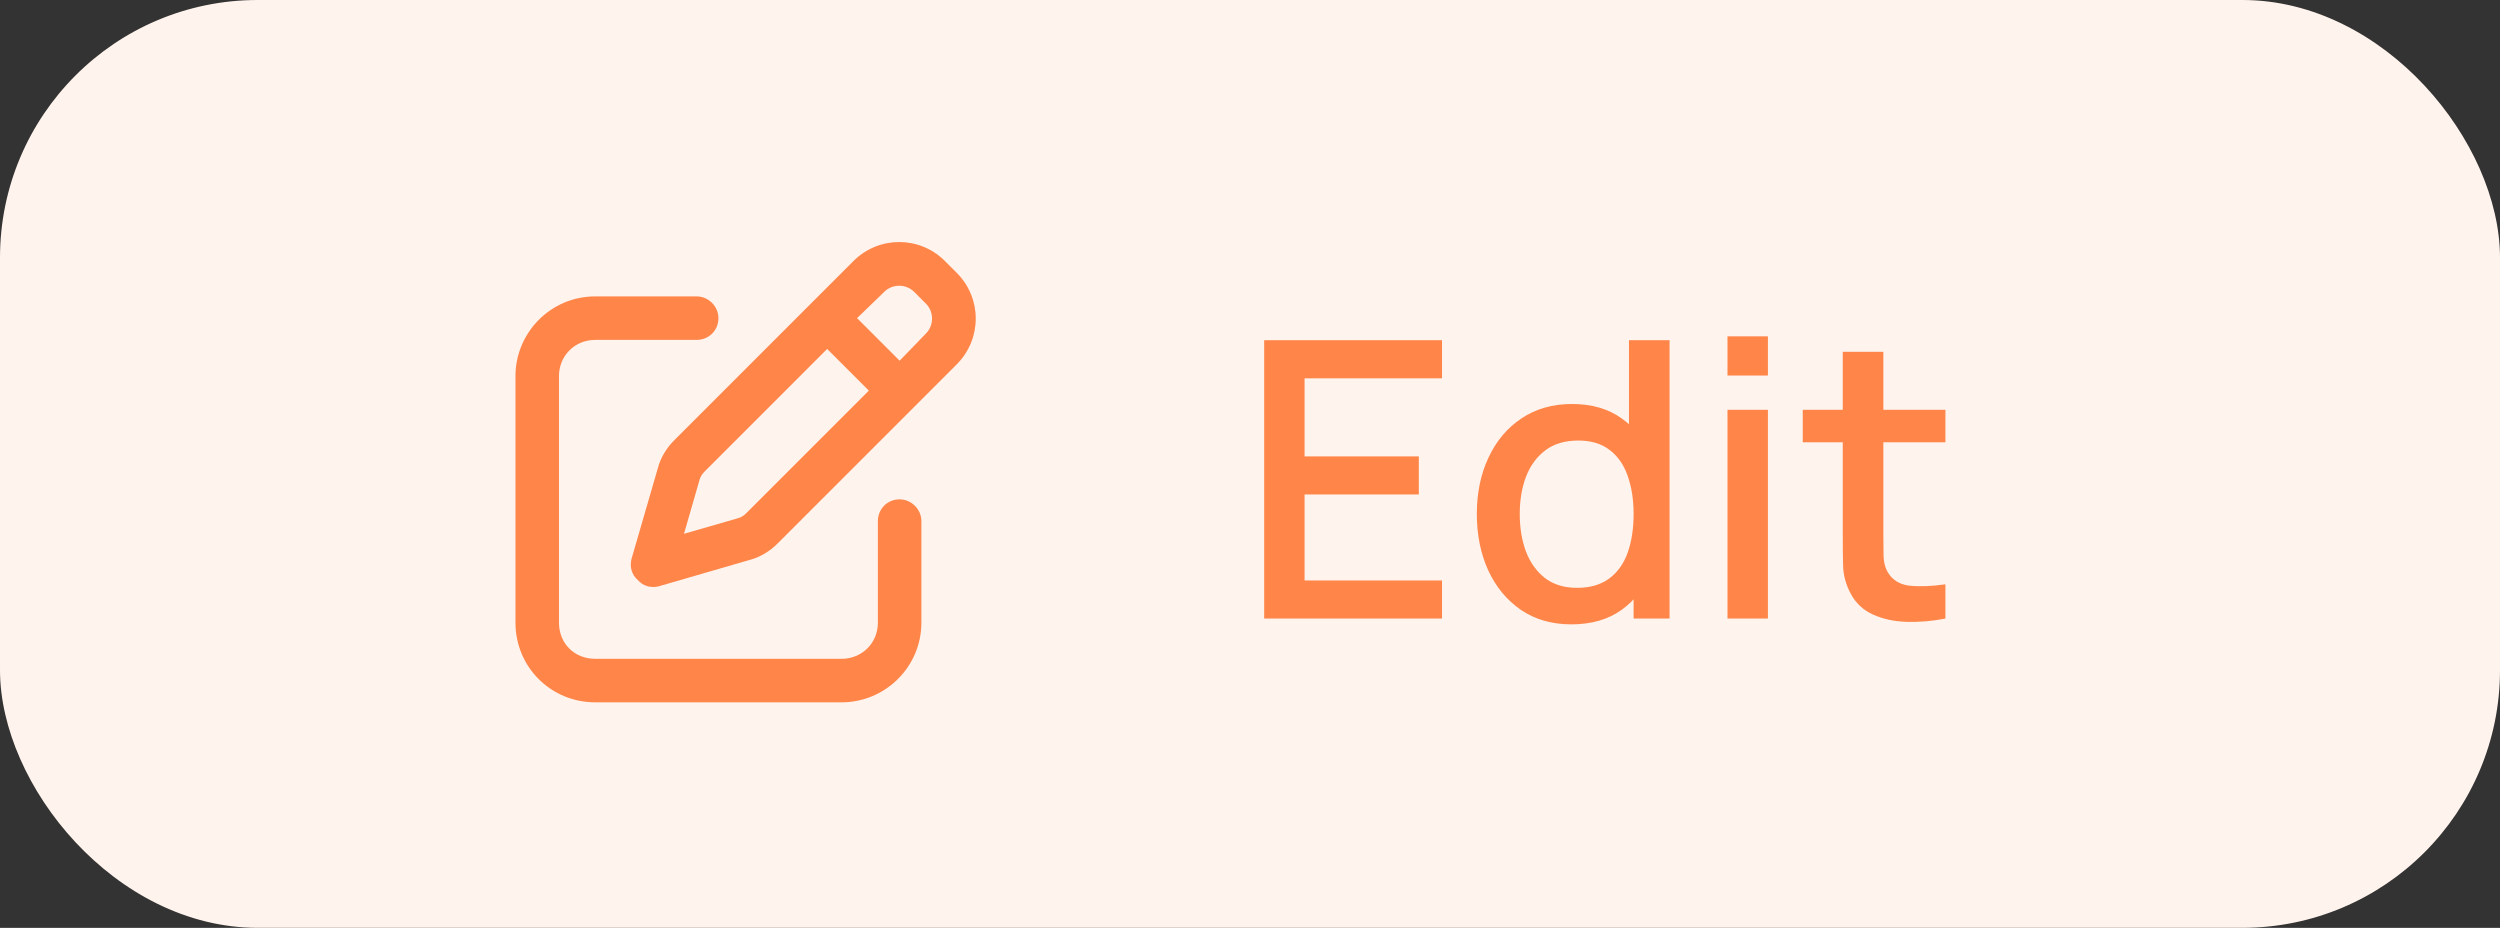 <svg width="97" height="36" viewBox="0 0 97 36" fill="none" xmlns="http://www.w3.org/2000/svg">
<rect x="0" y="0" width="97" height="36" fill="#333333" stroke="none"/>
<g clip-path="url(#clip0_4013_2002)">
<rect width="97" height="36" rx="10" fill="#FFF3ED"/>
<path d="M33.113 10.129C34.098 9.145 35.68 9.145 36.664 10.129L37.121 10.586C38.105 11.57 38.105 13.152 37.121 14.137L30.16 21.098C29.879 21.379 29.492 21.625 29.07 21.73L25.555 22.75C25.273 22.82 24.957 22.75 24.746 22.504C24.5 22.293 24.43 21.977 24.5 21.695L25.52 18.18C25.625 17.758 25.871 17.371 26.152 17.09L33.113 10.129ZM35.469 11.324C35.152 11.008 34.625 11.008 34.309 11.324L33.254 12.344L34.906 13.996L35.926 12.941C36.242 12.625 36.242 12.098 35.926 11.781L35.469 11.324ZM27.137 18.637L26.539 20.711L28.613 20.113C28.754 20.078 28.859 20.008 28.965 19.902L33.711 15.156L32.094 13.539L27.348 18.285C27.242 18.391 27.172 18.496 27.137 18.637ZM27.031 11.5C27.488 11.5 27.875 11.887 27.875 12.344C27.875 12.836 27.488 13.188 27.031 13.188H23.094C22.285 13.188 21.688 13.82 21.688 14.594V24.156C21.688 24.965 22.285 25.562 23.094 25.562H32.656C33.43 25.562 34.062 24.965 34.062 24.156V20.219C34.062 19.762 34.414 19.375 34.906 19.375C35.363 19.375 35.75 19.762 35.75 20.219V24.156C35.75 25.879 34.344 27.25 32.656 27.25H23.094C21.371 27.25 20 25.879 20 24.156V14.594C20 12.906 21.371 11.5 23.094 11.5H27.031Z" fill="#FF8548"/>
<path d="M49.05 24V13.2H55.95V14.678H50.617V17.707H55.05V19.185H50.617V22.523H55.95V24H49.05ZM60.969 24.225C60.214 24.225 59.561 24.038 59.011 23.663C58.466 23.288 58.044 22.777 57.744 22.133C57.449 21.483 57.301 20.753 57.301 19.942C57.301 19.128 57.451 18.4 57.751 17.76C58.051 17.115 58.476 16.608 59.026 16.238C59.581 15.863 60.239 15.675 60.999 15.675C61.764 15.675 62.406 15.863 62.926 16.238C63.451 16.608 63.846 17.115 64.111 17.76C64.381 18.405 64.516 19.133 64.516 19.942C64.516 20.753 64.381 21.48 64.111 22.125C63.841 22.77 63.444 23.282 62.919 23.663C62.394 24.038 61.744 24.225 60.969 24.225ZM61.186 22.808C61.701 22.808 62.121 22.685 62.446 22.44C62.771 22.195 63.009 21.858 63.159 21.427C63.309 20.997 63.384 20.503 63.384 19.942C63.384 19.383 63.306 18.887 63.151 18.457C63.001 18.027 62.766 17.692 62.446 17.453C62.131 17.212 61.729 17.093 61.239 17.093C60.719 17.093 60.291 17.22 59.956 17.475C59.621 17.73 59.371 18.073 59.206 18.503C59.046 18.933 58.966 19.413 58.966 19.942C58.966 20.477 59.046 20.962 59.206 21.398C59.371 21.828 59.616 22.17 59.941 22.425C60.271 22.68 60.686 22.808 61.186 22.808ZM63.384 24V18.172H63.204V13.2H64.779V24H63.384ZM67.027 14.572V13.05H68.595V14.572H67.027ZM67.027 24V15.9H68.595V24H67.027ZM75.482 24C74.972 24.1 74.472 24.142 73.982 24.128C73.492 24.113 73.054 24.017 72.669 23.843C72.284 23.668 71.994 23.392 71.799 23.017C71.624 22.683 71.529 22.343 71.514 21.997C71.504 21.648 71.499 21.253 71.499 20.812V13.65H73.074V20.738C73.074 21.062 73.077 21.345 73.082 21.585C73.092 21.825 73.144 22.027 73.239 22.192C73.419 22.503 73.704 22.68 74.094 22.725C74.489 22.765 74.952 22.747 75.482 22.672V24ZM69.947 17.16V15.9H75.482V17.16H69.947Z" fill="#FF8548"/>
</g>
<defs>
<clipPath id="clip0_4013_2002">
<rect width="97" height="36" fill="white"/>
</clipPath>
</defs>
</svg>
